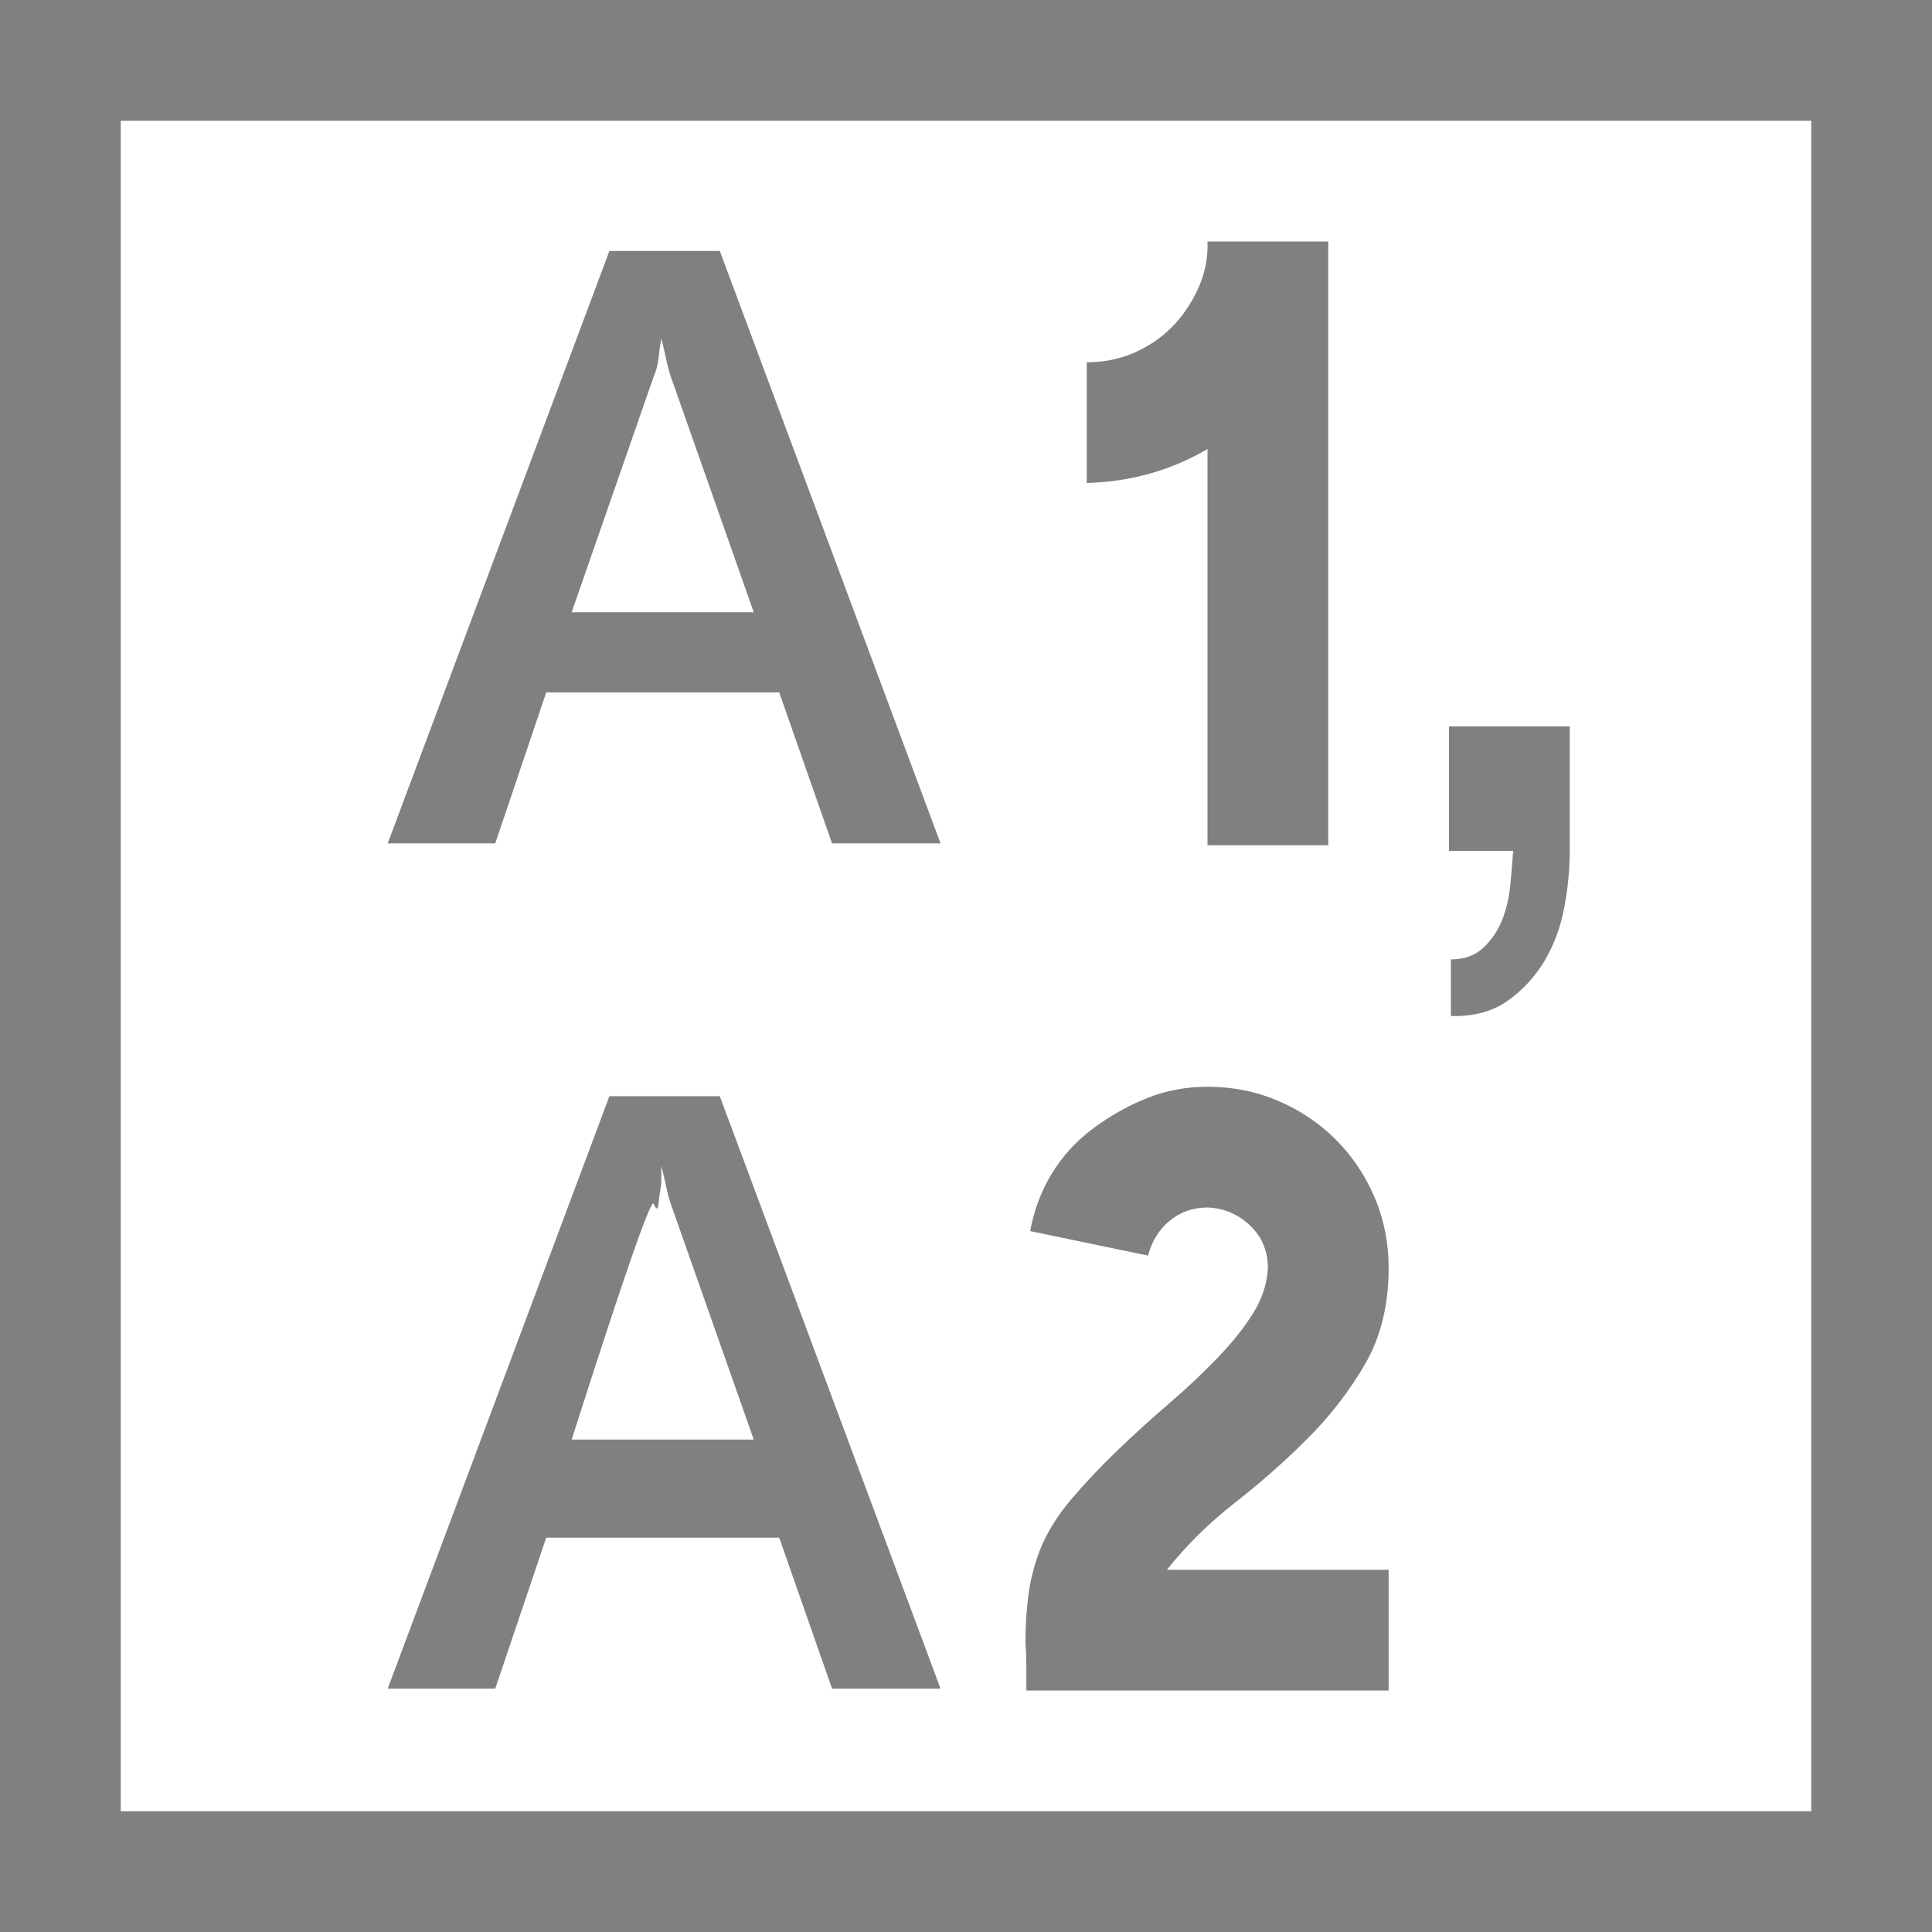 <svg xmlns="http://www.w3.org/2000/svg" width="2048" height="2048" viewBox="0 0 2048 2048">
 <path fill="gray" d="M1280 476q-29 17-61 26t-67 10V384q27 0 50-10t40-27t28-41t10-50h128v640h-128V476zm192 1316h-384v-25q0-12-1-26q0-25 3-49t12-48q11-28 33-54t49-52t55-50t52-49t38-48t15-47q0-27-19-45t-45-19q-23 0-40 14t-23 37l-125-26q6-33 23-61t44-48t57-32t64-12q40 0 75 15t61 41t41 61t15 75q0 59-25 102t-61 79t-77 68t-72 71h235v128zM525 894H411l235-628h117l234 628H882l-56-160H579l-54 160zm176-535q-2 11-3 21t-5 19l-87 250h193l-88-250q-3-9-5-19t-5-21zM525 1790H411l235-628h117l234 628H882l-56-160H579l-54 160zm176-535q-2 11-3 21t-5l-87 250h193l-88-250q-3-9-5-19t-5-21zm837-238q21 0 34-12t20-29t9-38t3-36h-68V770h128v132q0 30-6 61t-21 56t-39 42t-60 16v-60zM2048 0v2048H0V0h2048zm-128 128H128v1792h1792V128z"/></svg>